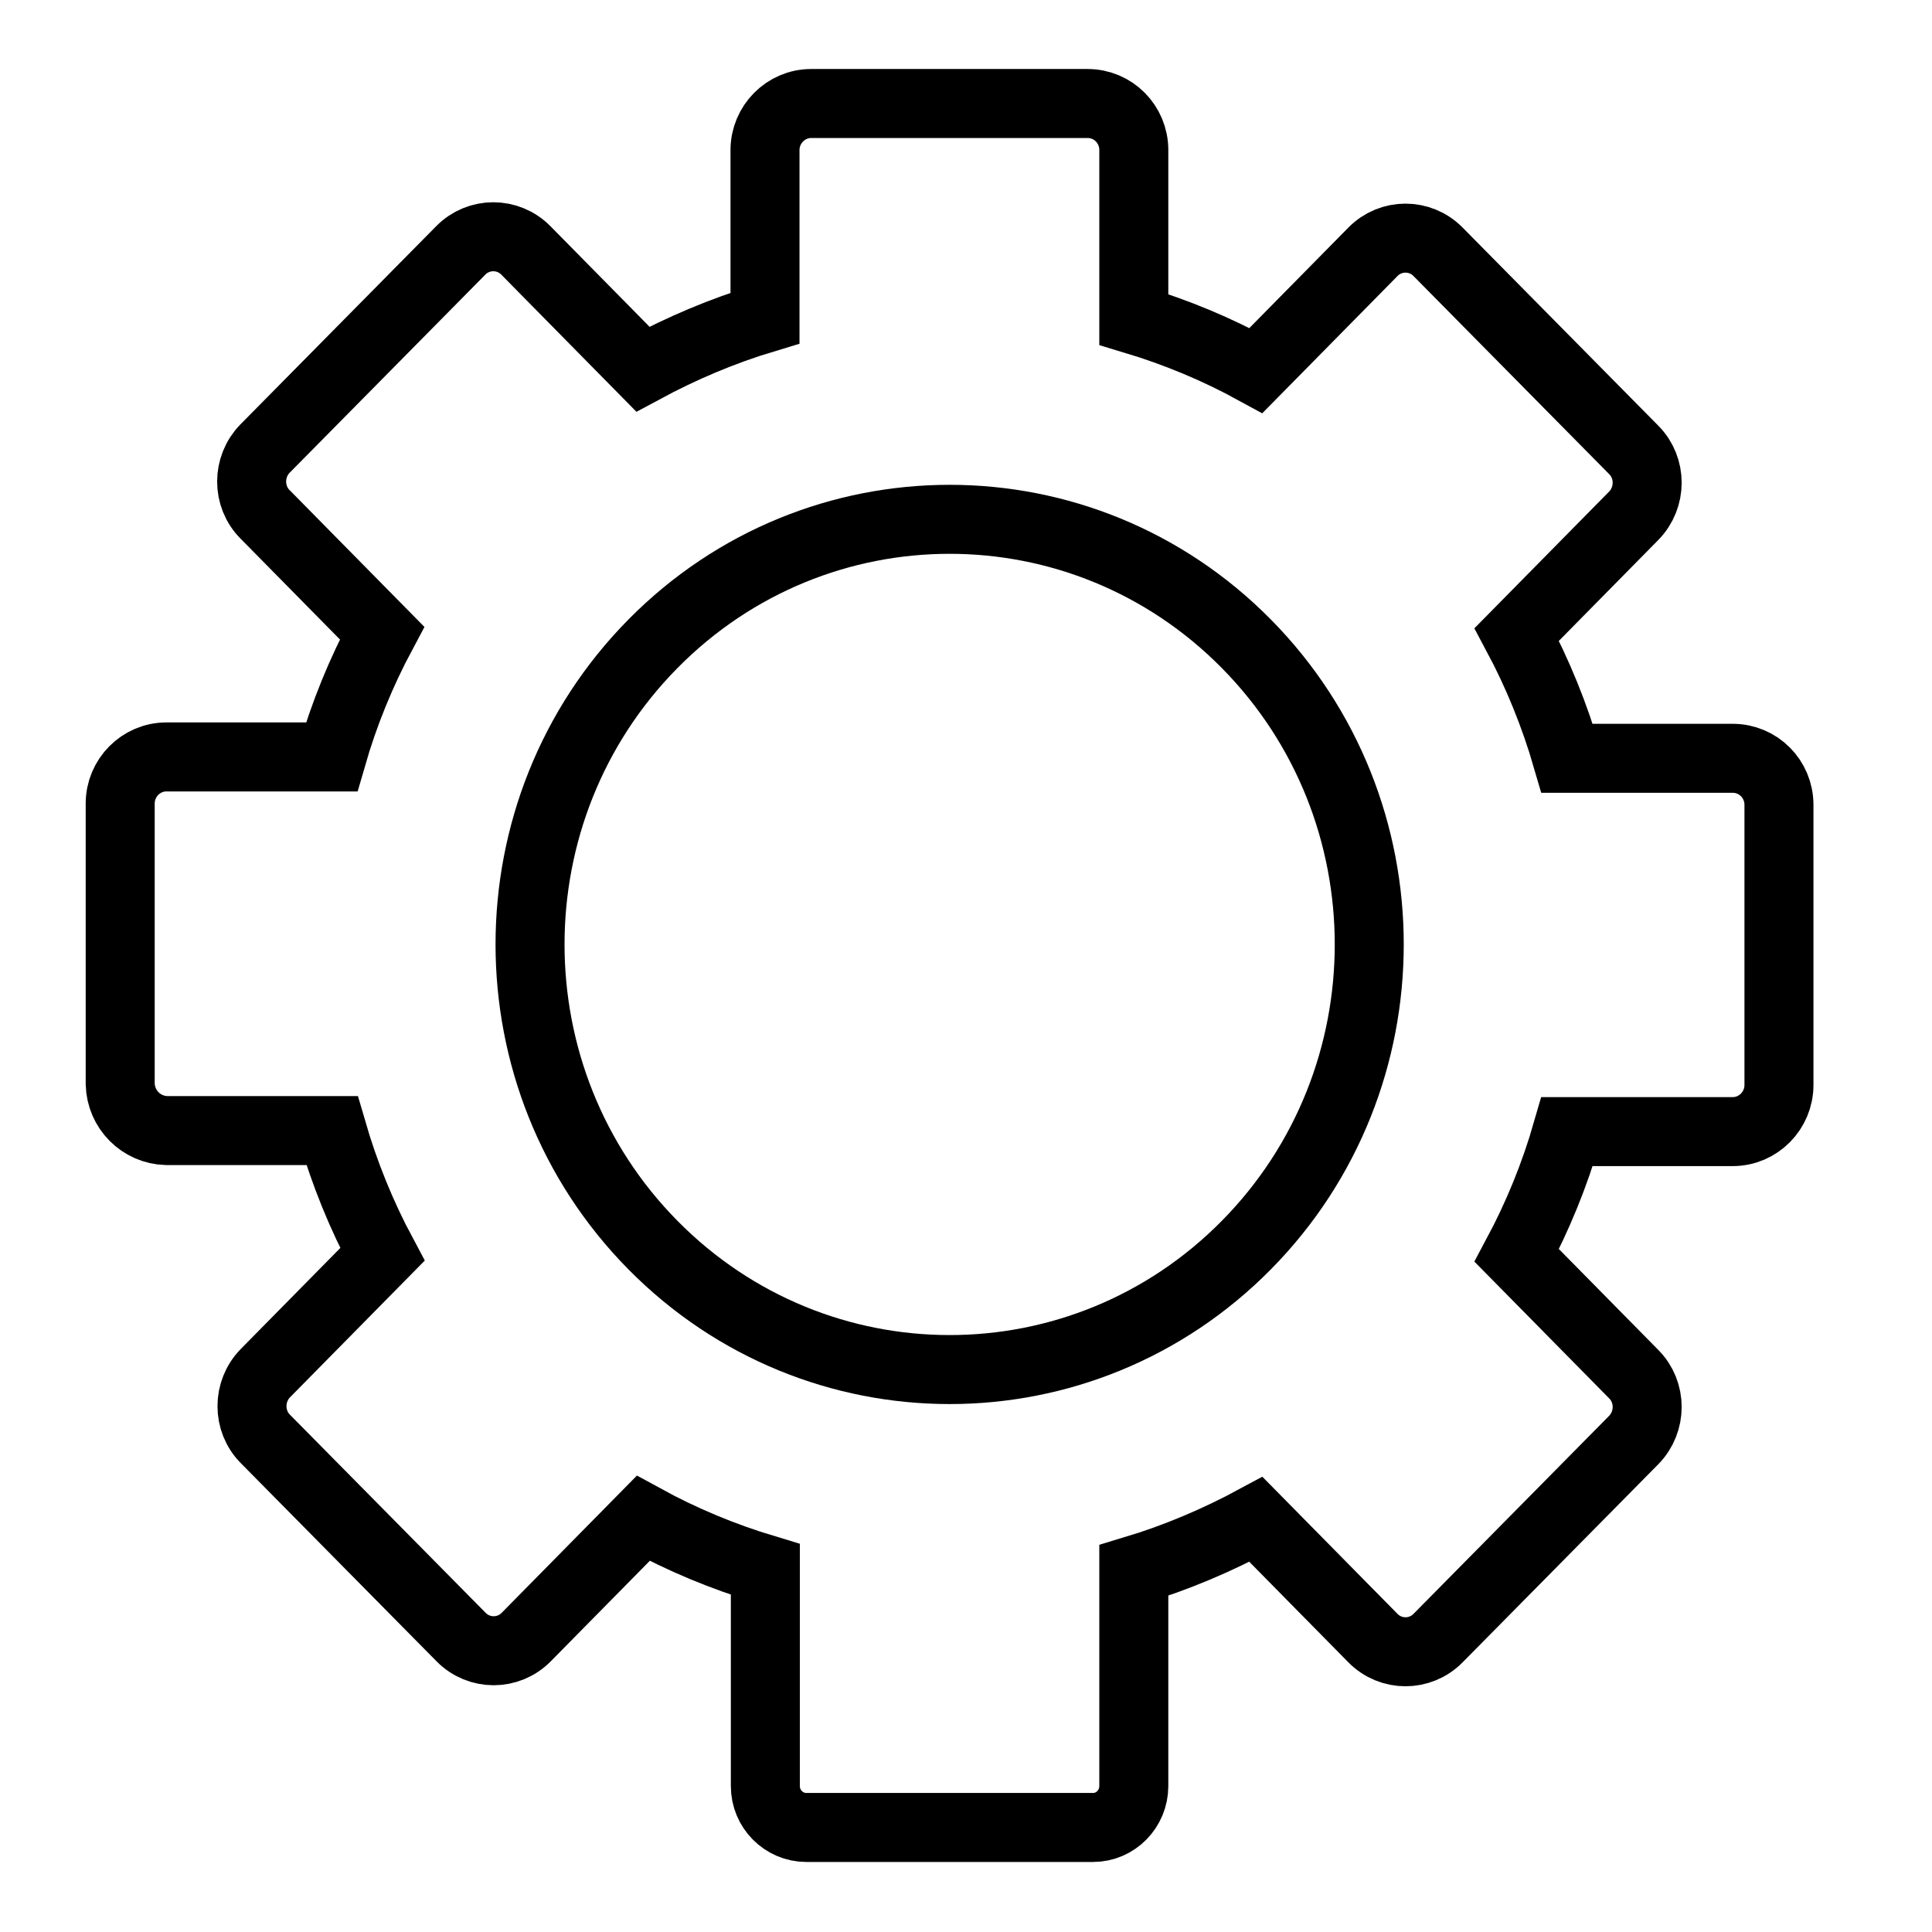 <svg width="28" height="28" viewBox="0 0 28 28" fill="none" xmlns="http://www.w3.org/2000/svg">
<g clip-path="url(#clip0_397_459)">
<path d="M16.432 25.9V22.76C17.047 22.575 17.637 22.325 18.202 22.02L19.897 23.74C20.157 24.005 20.582 24.005 20.842 23.74L23.677 20.87C23.937 20.605 23.937 20.175 23.677 19.915L21.982 18.195C22.287 17.625 22.532 17.025 22.712 16.4H25.112C25.482 16.4 25.782 16.095 25.782 15.725V11.665C25.782 11.29 25.482 10.99 25.112 10.99H22.712C22.532 10.37 22.287 9.765 21.982 9.195L23.677 7.475C23.937 7.21 23.937 6.78 23.677 6.52L20.842 3.65C20.582 3.385 20.157 3.385 19.897 3.65L18.202 5.37C17.637 5.06 17.047 4.815 16.432 4.63V2.175C16.432 1.8 16.132 1.5 15.762 1.5H11.757C11.387 1.5 11.087 1.805 11.087 2.175V4.61C10.472 4.795 9.882 5.045 9.317 5.35L7.622 3.63C7.362 3.365 6.937 3.365 6.677 3.63L3.842 6.5C3.582 6.765 3.582 7.195 3.842 7.455L5.537 9.175C5.232 9.745 4.987 10.345 4.807 10.97H2.412C2.042 10.97 1.742 11.275 1.742 11.645V15.71C1.752 16.08 2.047 16.375 2.412 16.385H4.812C4.992 17.005 5.237 17.61 5.542 18.18L3.847 19.9C3.587 20.165 3.587 20.595 3.847 20.855L6.682 23.725C6.942 23.99 7.367 23.99 7.627 23.725L9.322 22.005C9.887 22.315 10.477 22.56 11.092 22.745V25.885C11.092 26.215 11.357 26.485 11.687 26.485H15.842C16.167 26.485 16.432 26.215 16.432 25.885V25.9Z" stroke="#000000" strokeWidth="2" strokeLinecap="round" strokeLinejoin="round"/>
<path d="M18.063 18.045C15.688 20.45 11.838 20.45 9.463 18.045C7.088 15.64 7.088 11.735 9.463 9.33C11.838 6.925 15.688 6.925 18.063 9.33C20.438 11.735 20.438 15.64 18.063 18.045Z" stroke="#000000" strokeWidth="2" strokeLinecap="round" strokeLinejoin="round"/>
</g>
<defs>
<clipPath id="clip0_397_459">
<rect width="27" height="28" fill="#000000" transform="translate(0.242)"/>
</clipPath>
</defs>
</svg>
